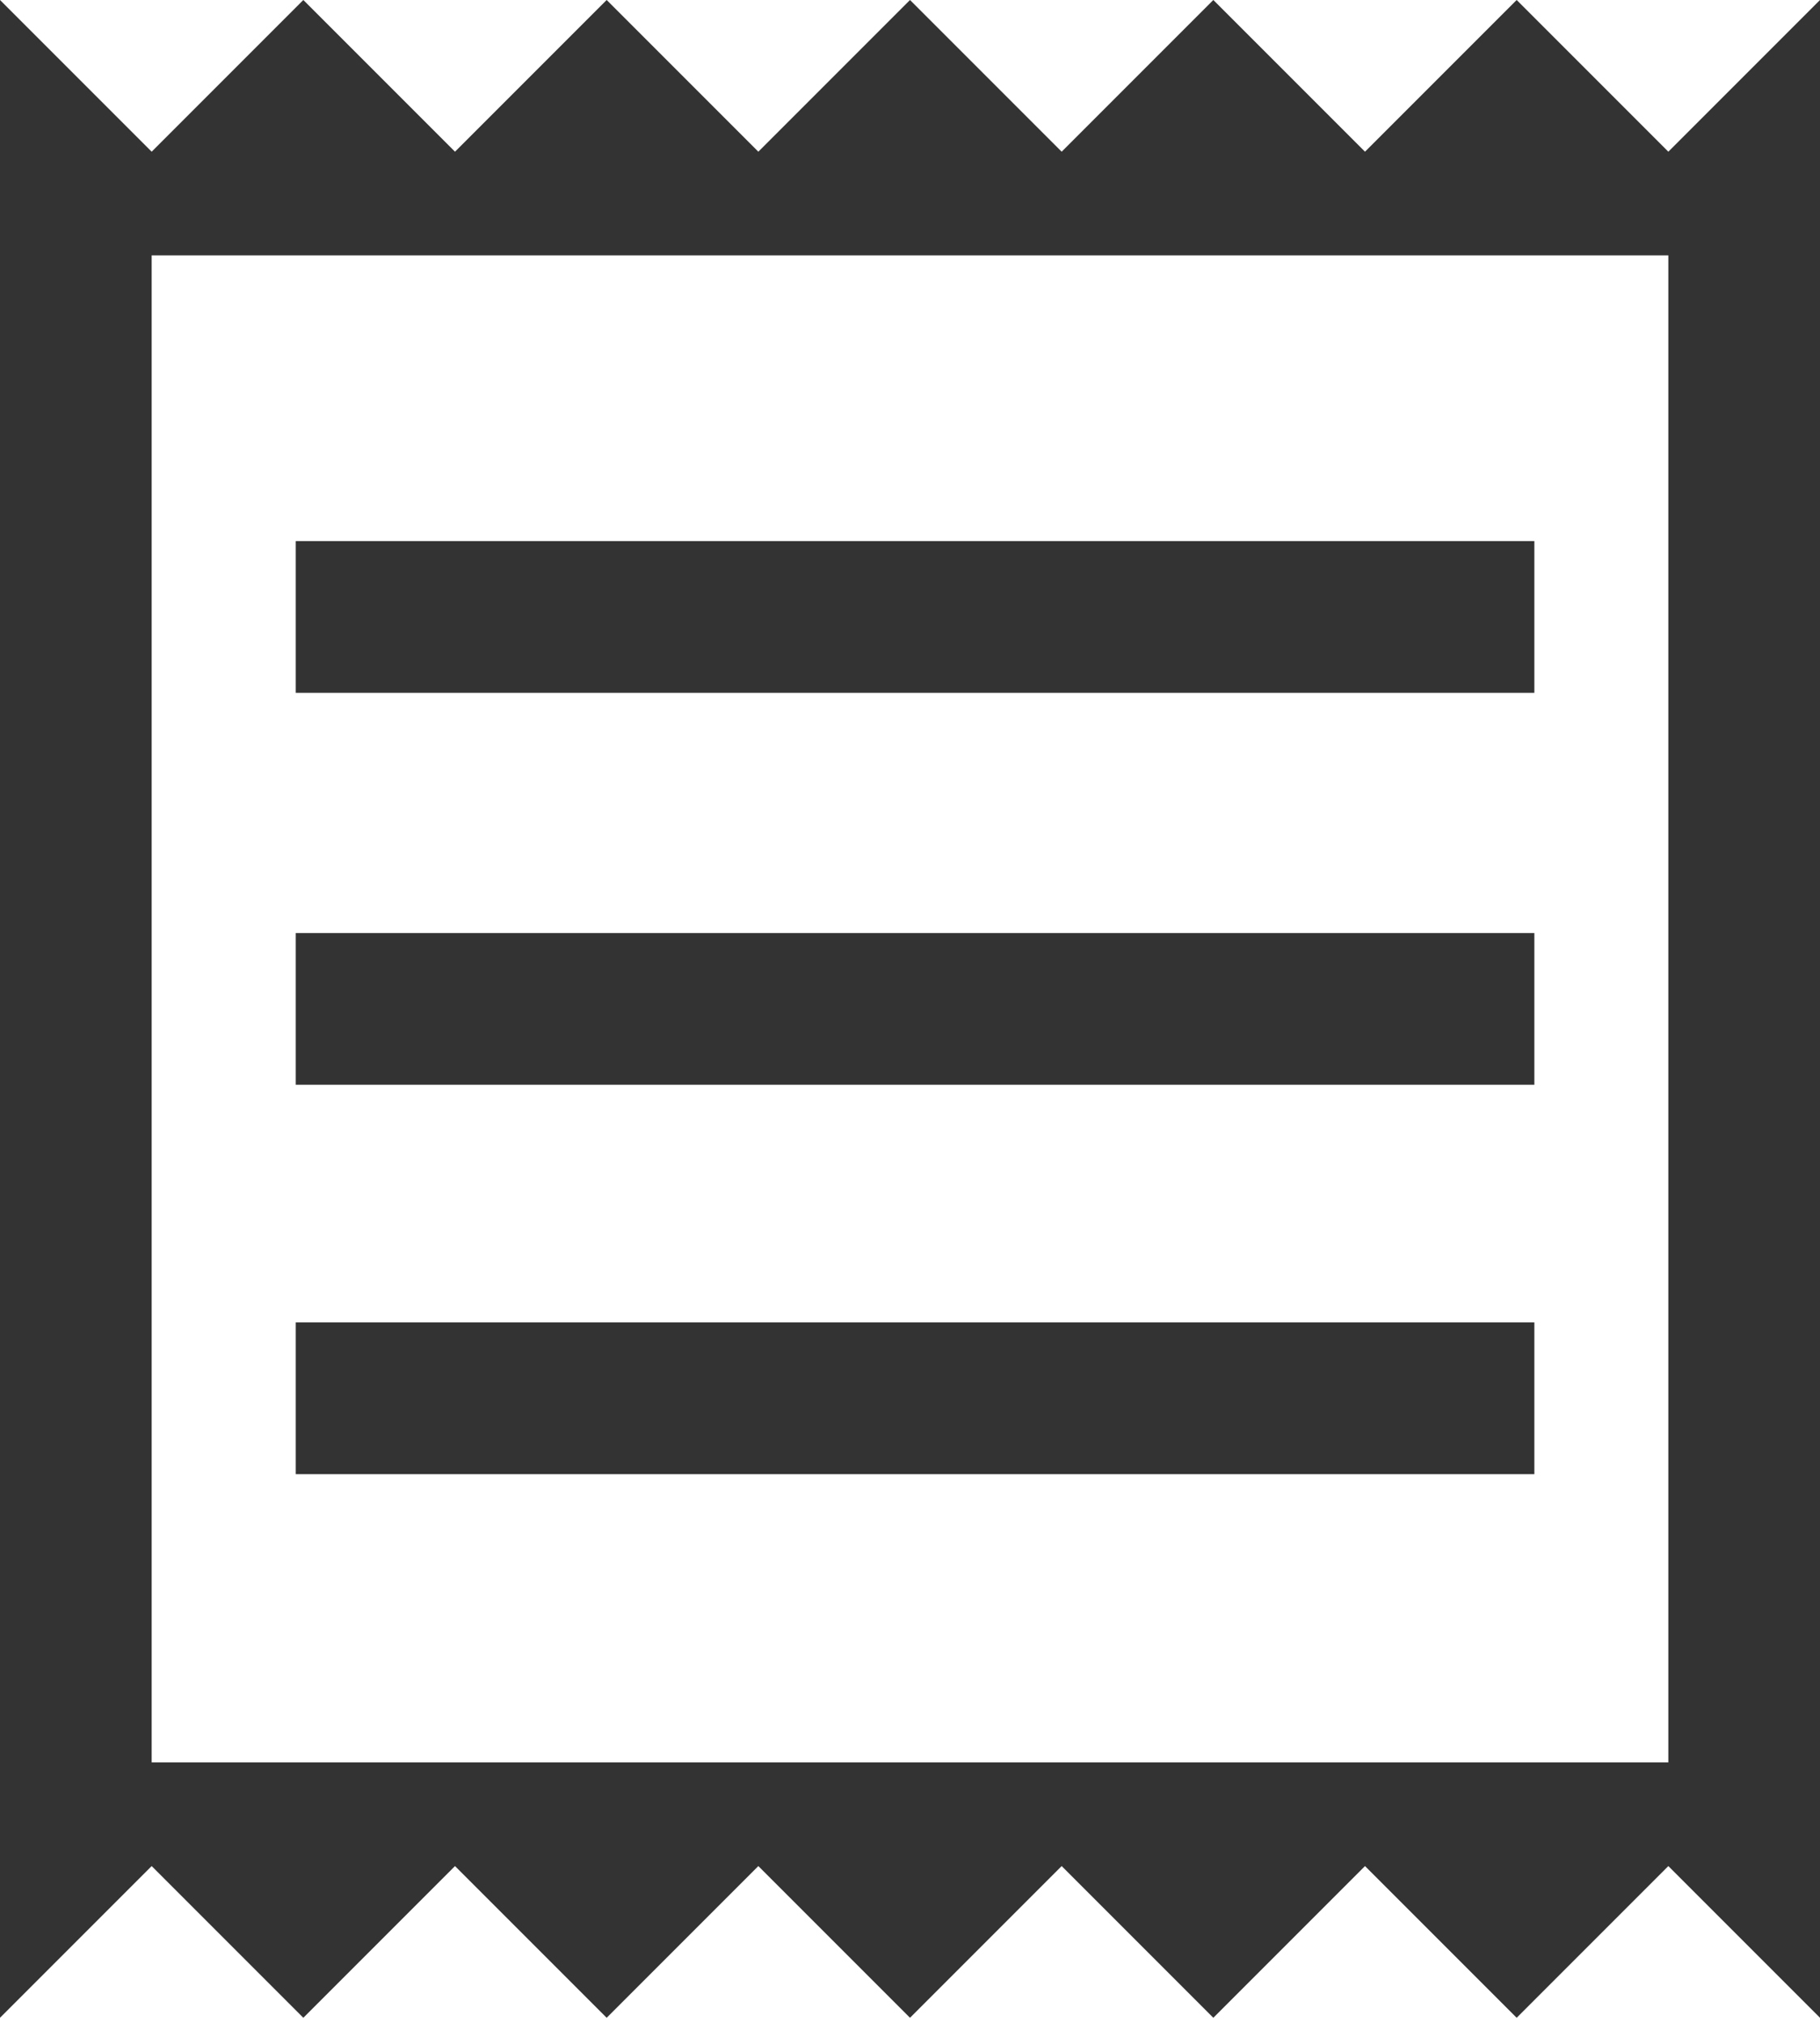 <svg width="36" height="40" viewBox="0 0 36 40" fill="none" xmlns="http://www.w3.org/2000/svg">
<path d="M0 39.9V0L3 3L6 0L9 3L12 0L15 3L18 0L21 3L24 0L27 3L30 0L33 3L36 0V39.9L33 36.9L30 39.9L27 36.9L24 39.9L21 36.9L18 39.9L15 36.9L12 39.9L9 36.9L6 39.9L3 36.9L0 39.9ZM5.85 29.15H30.35V26.15H5.85V29.15ZM5.85 21.45H30.35V18.45H5.85V21.45ZM5.85 13.7H30.35V10.7H5.85V13.7ZM3 34.85H33V5.05H3V34.85Z" fill="black" fill-opacity="0.8"/>
</svg>
